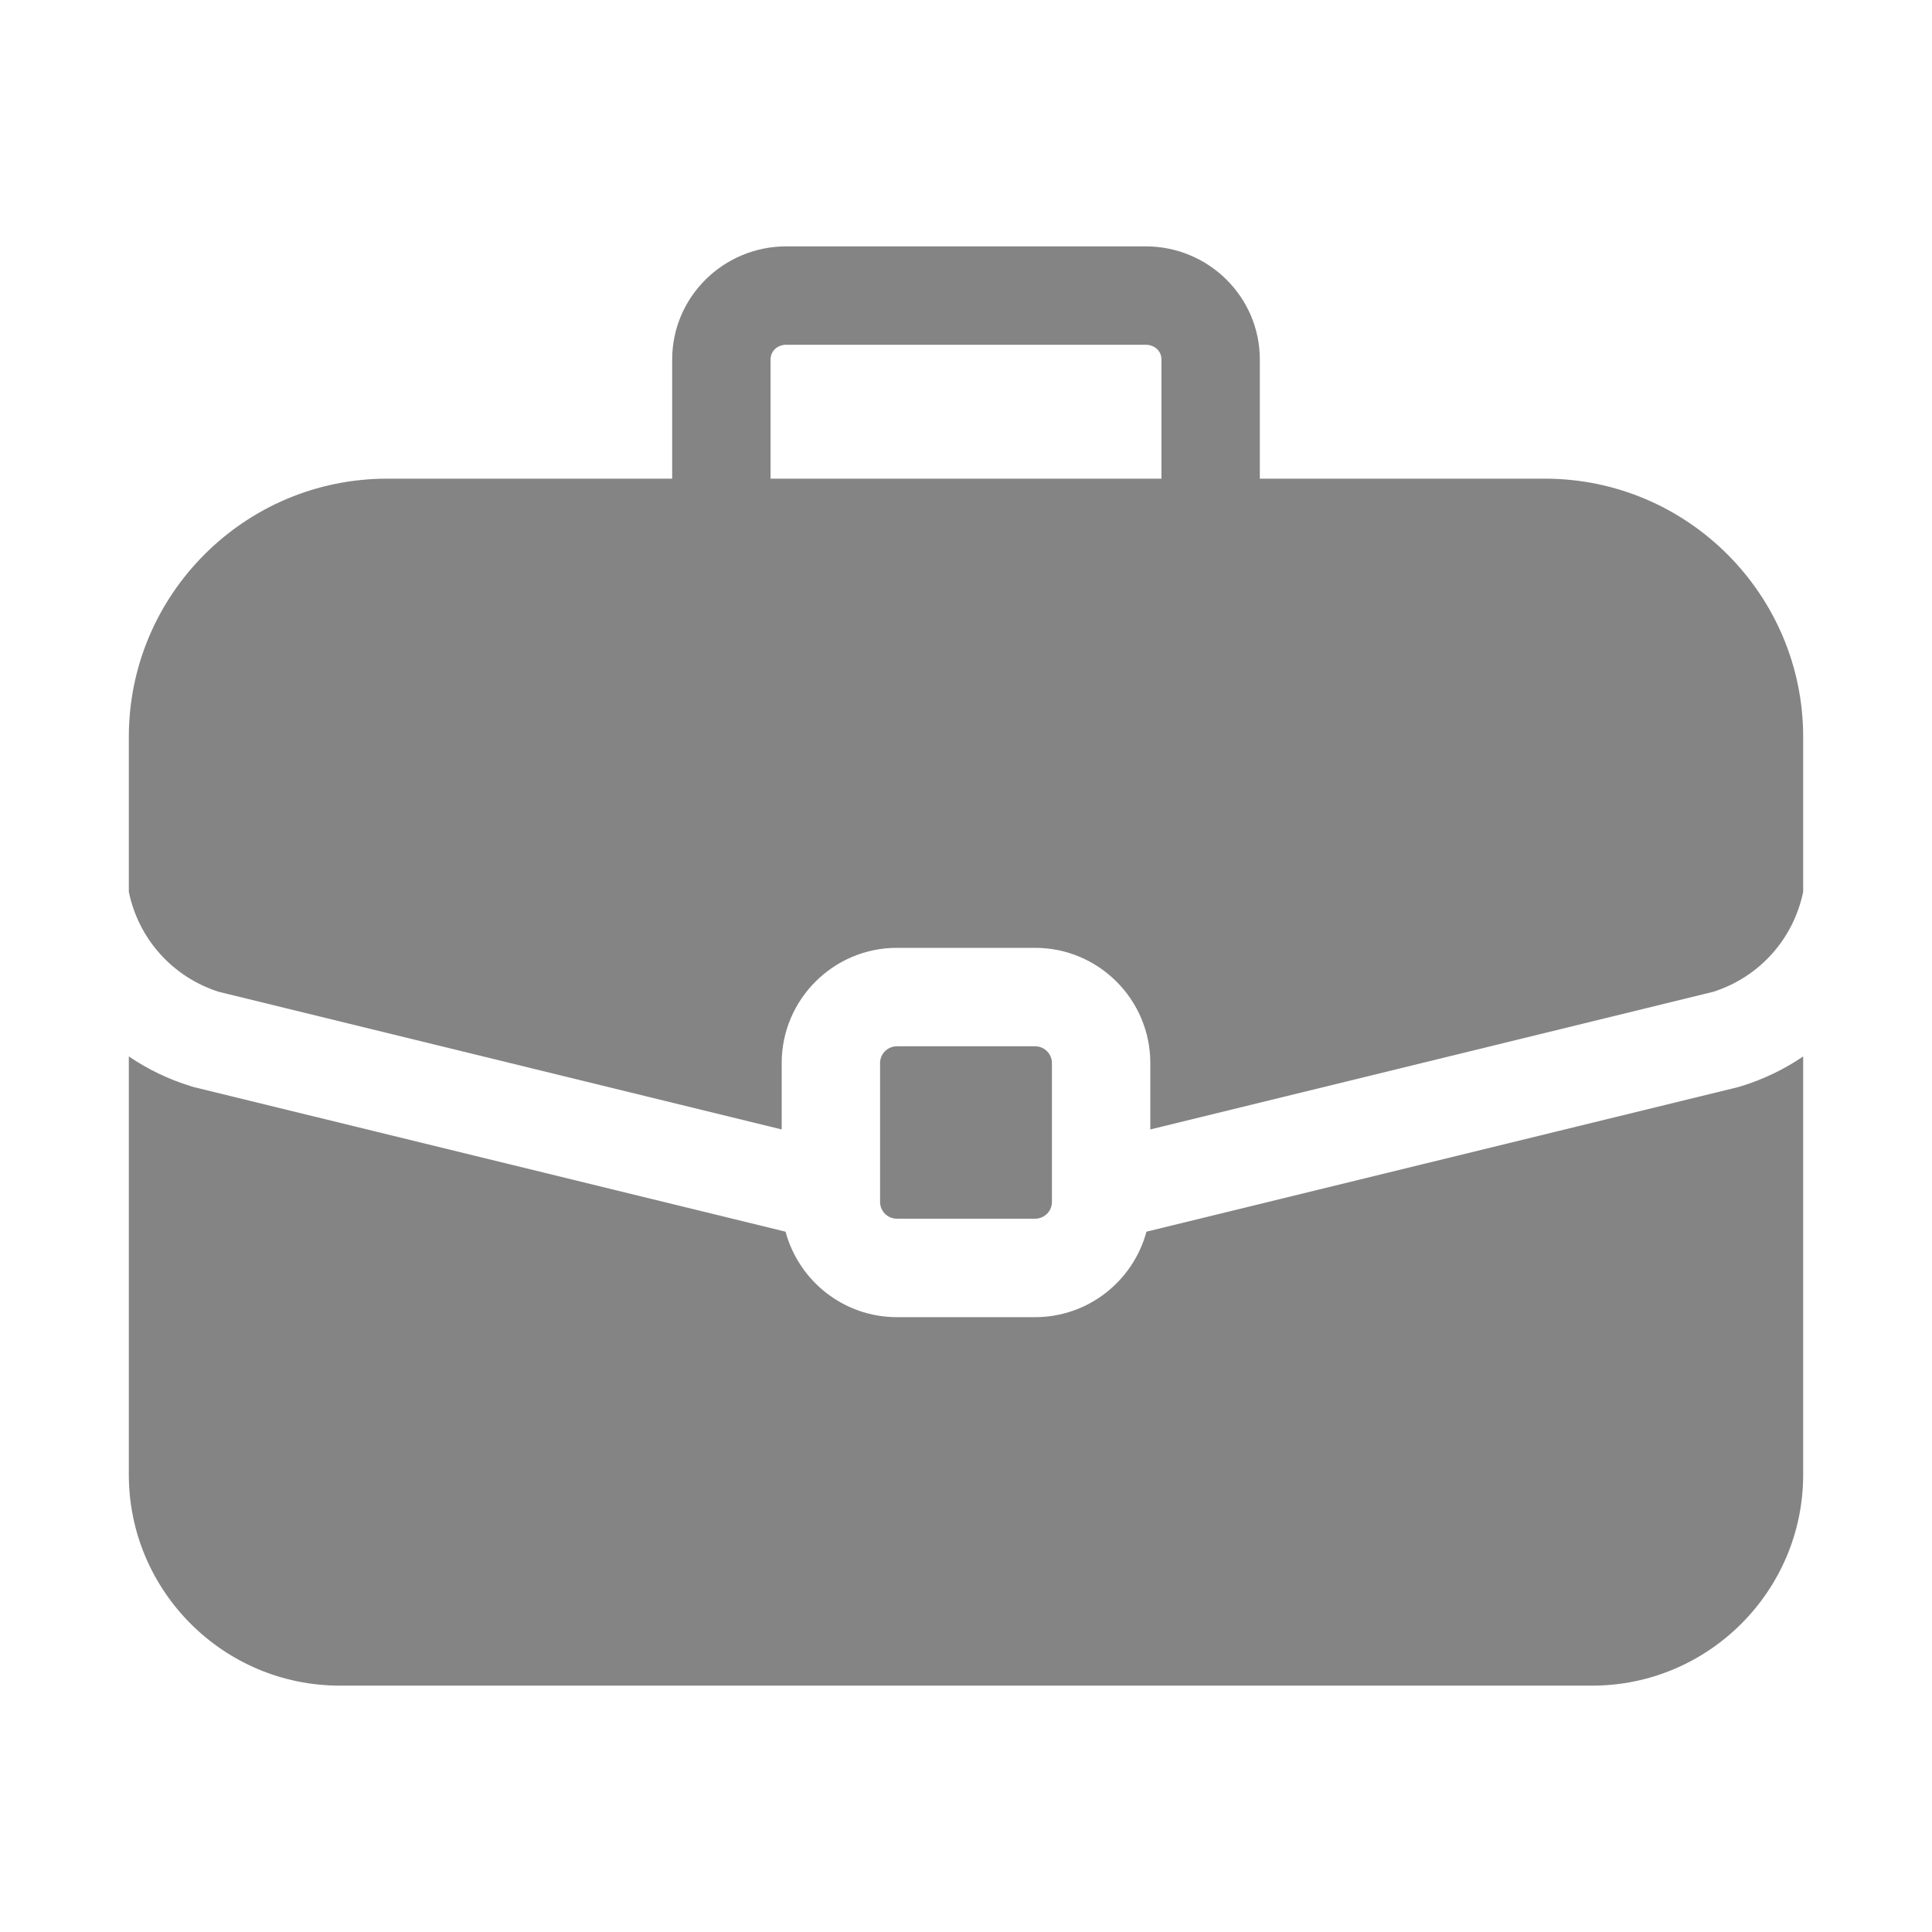 <svg width="25" height="25" viewBox="0 0 25 25" fill="none" xmlns="http://www.w3.org/2000/svg">
<path d="M13.394 13.539H11.606C11.486 13.539 11.388 13.636 11.388 13.756V15.553C11.388 15.673 11.486 15.77 11.606 15.77H13.394C13.514 15.77 13.612 15.673 13.612 15.553V13.756C13.612 13.636 13.514 13.539 13.394 13.539Z" fill="#333333" fill-opacity="0.6"/>
<path d="M19.991 6.194H16.302V4.651C16.302 3.844 15.64 3.188 14.825 3.188H10.175C9.36 3.188 8.698 3.844 8.698 4.651V6.194H5.009C3.166 6.194 1.667 7.693 1.667 9.536V11.54C1.791 12.144 2.227 12.641 2.831 12.834L10.115 14.615V13.756C10.115 12.934 10.784 12.265 11.606 12.265H13.394C14.216 12.265 14.885 12.934 14.885 13.756V14.615L22.169 12.834C22.773 12.641 23.209 12.144 23.333 11.54V9.536C23.333 7.693 21.834 6.194 19.991 6.194ZM15.029 6.194H9.971V4.651C9.971 4.543 10.059 4.461 10.175 4.461H14.825C14.941 4.461 15.029 4.543 15.029 4.651V6.194Z" fill="#333333" fill-opacity="0.6"/>
<path d="M22.529 14.056C22.516 14.06 22.504 14.064 22.492 14.067L14.835 15.938C14.664 16.574 14.083 17.044 13.394 17.044H11.606C10.917 17.044 10.336 16.574 10.165 15.938L2.508 14.067C2.496 14.064 2.484 14.06 2.472 14.056C2.179 13.966 1.909 13.835 1.667 13.67V19.082C1.667 20.587 2.891 21.812 4.397 21.812H20.603C22.108 21.812 23.333 20.587 23.333 19.082V13.67C23.091 13.835 22.821 13.966 22.529 14.056Z" fill="#333333" fill-opacity="0.6"/>
</svg>
